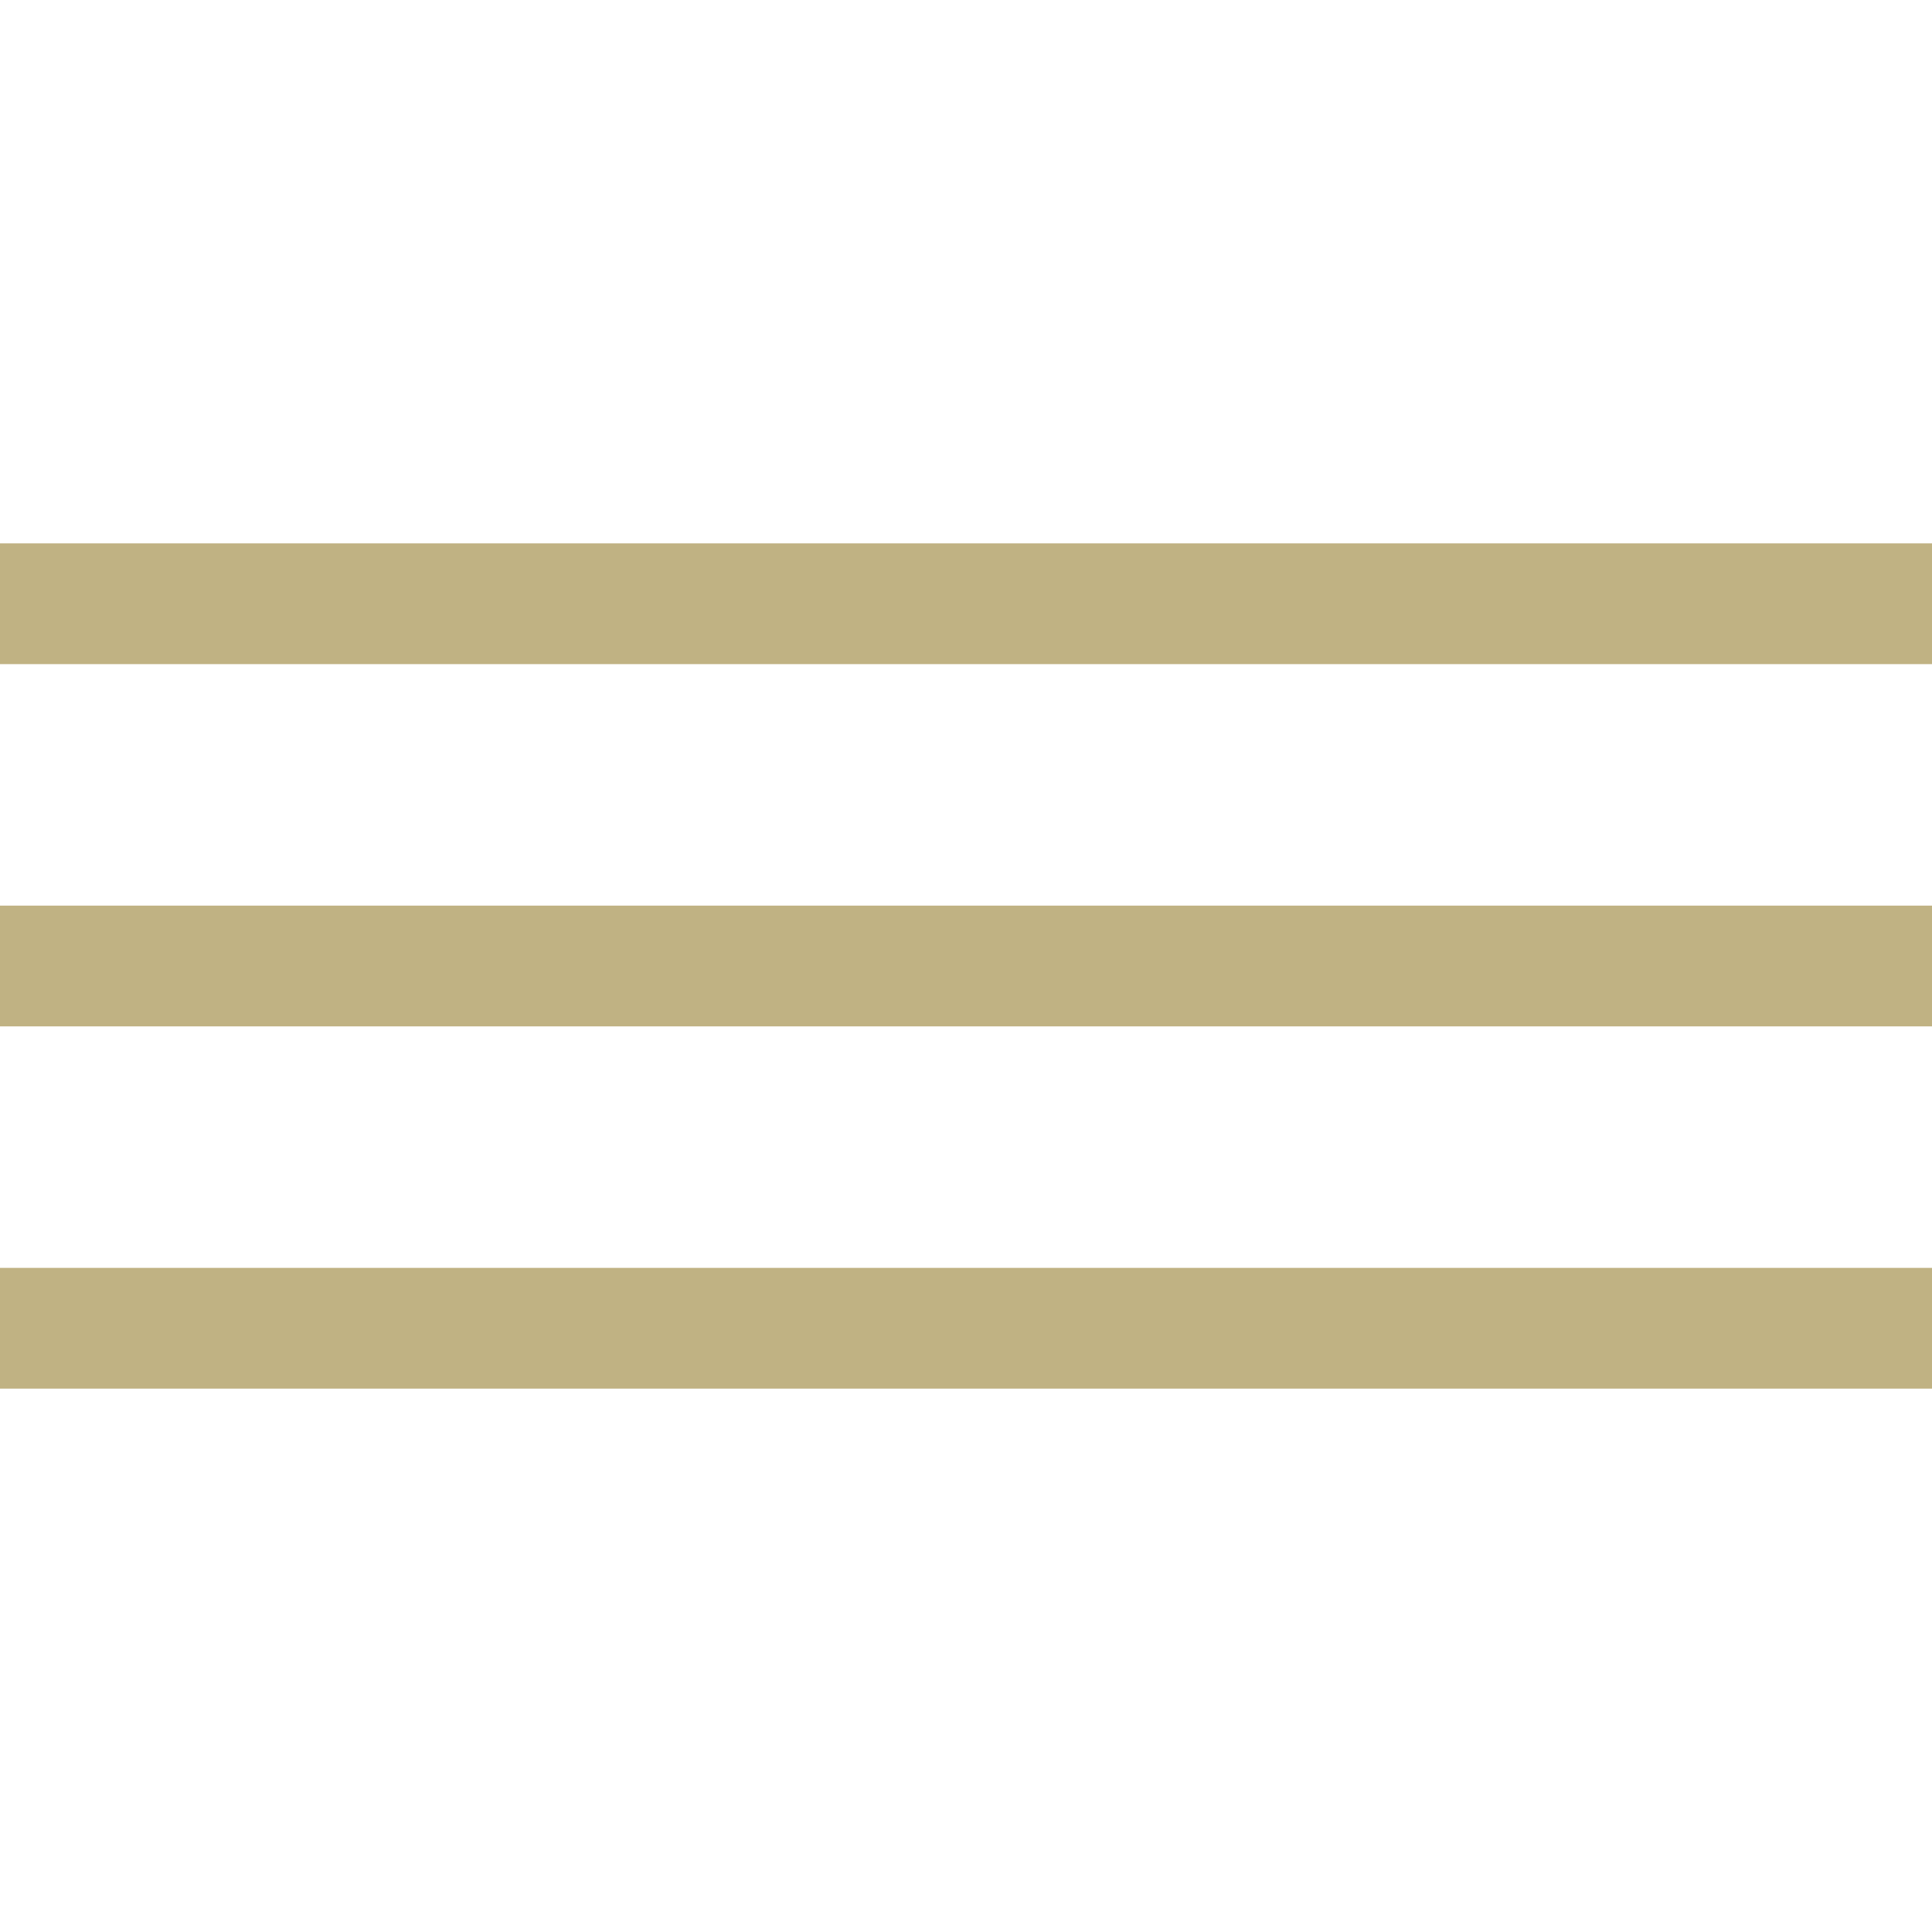 <svg height="32" width="32" viewBox="0 0 32 32" xmlns="http://www.w3.org/2000/svg">
  <line x1="0" y1="10" x2="32" y2="10" style="stroke:#C0B283;stroke-width:2" />
  <line x1="0" y1="16" x2="32" y2="16" style="stroke:#C0B283;stroke-width:2" />
  <line x1="0" y1="22" x2="32" y2="22" style="stroke:#C0B283;stroke-width:2" />
</svg>
